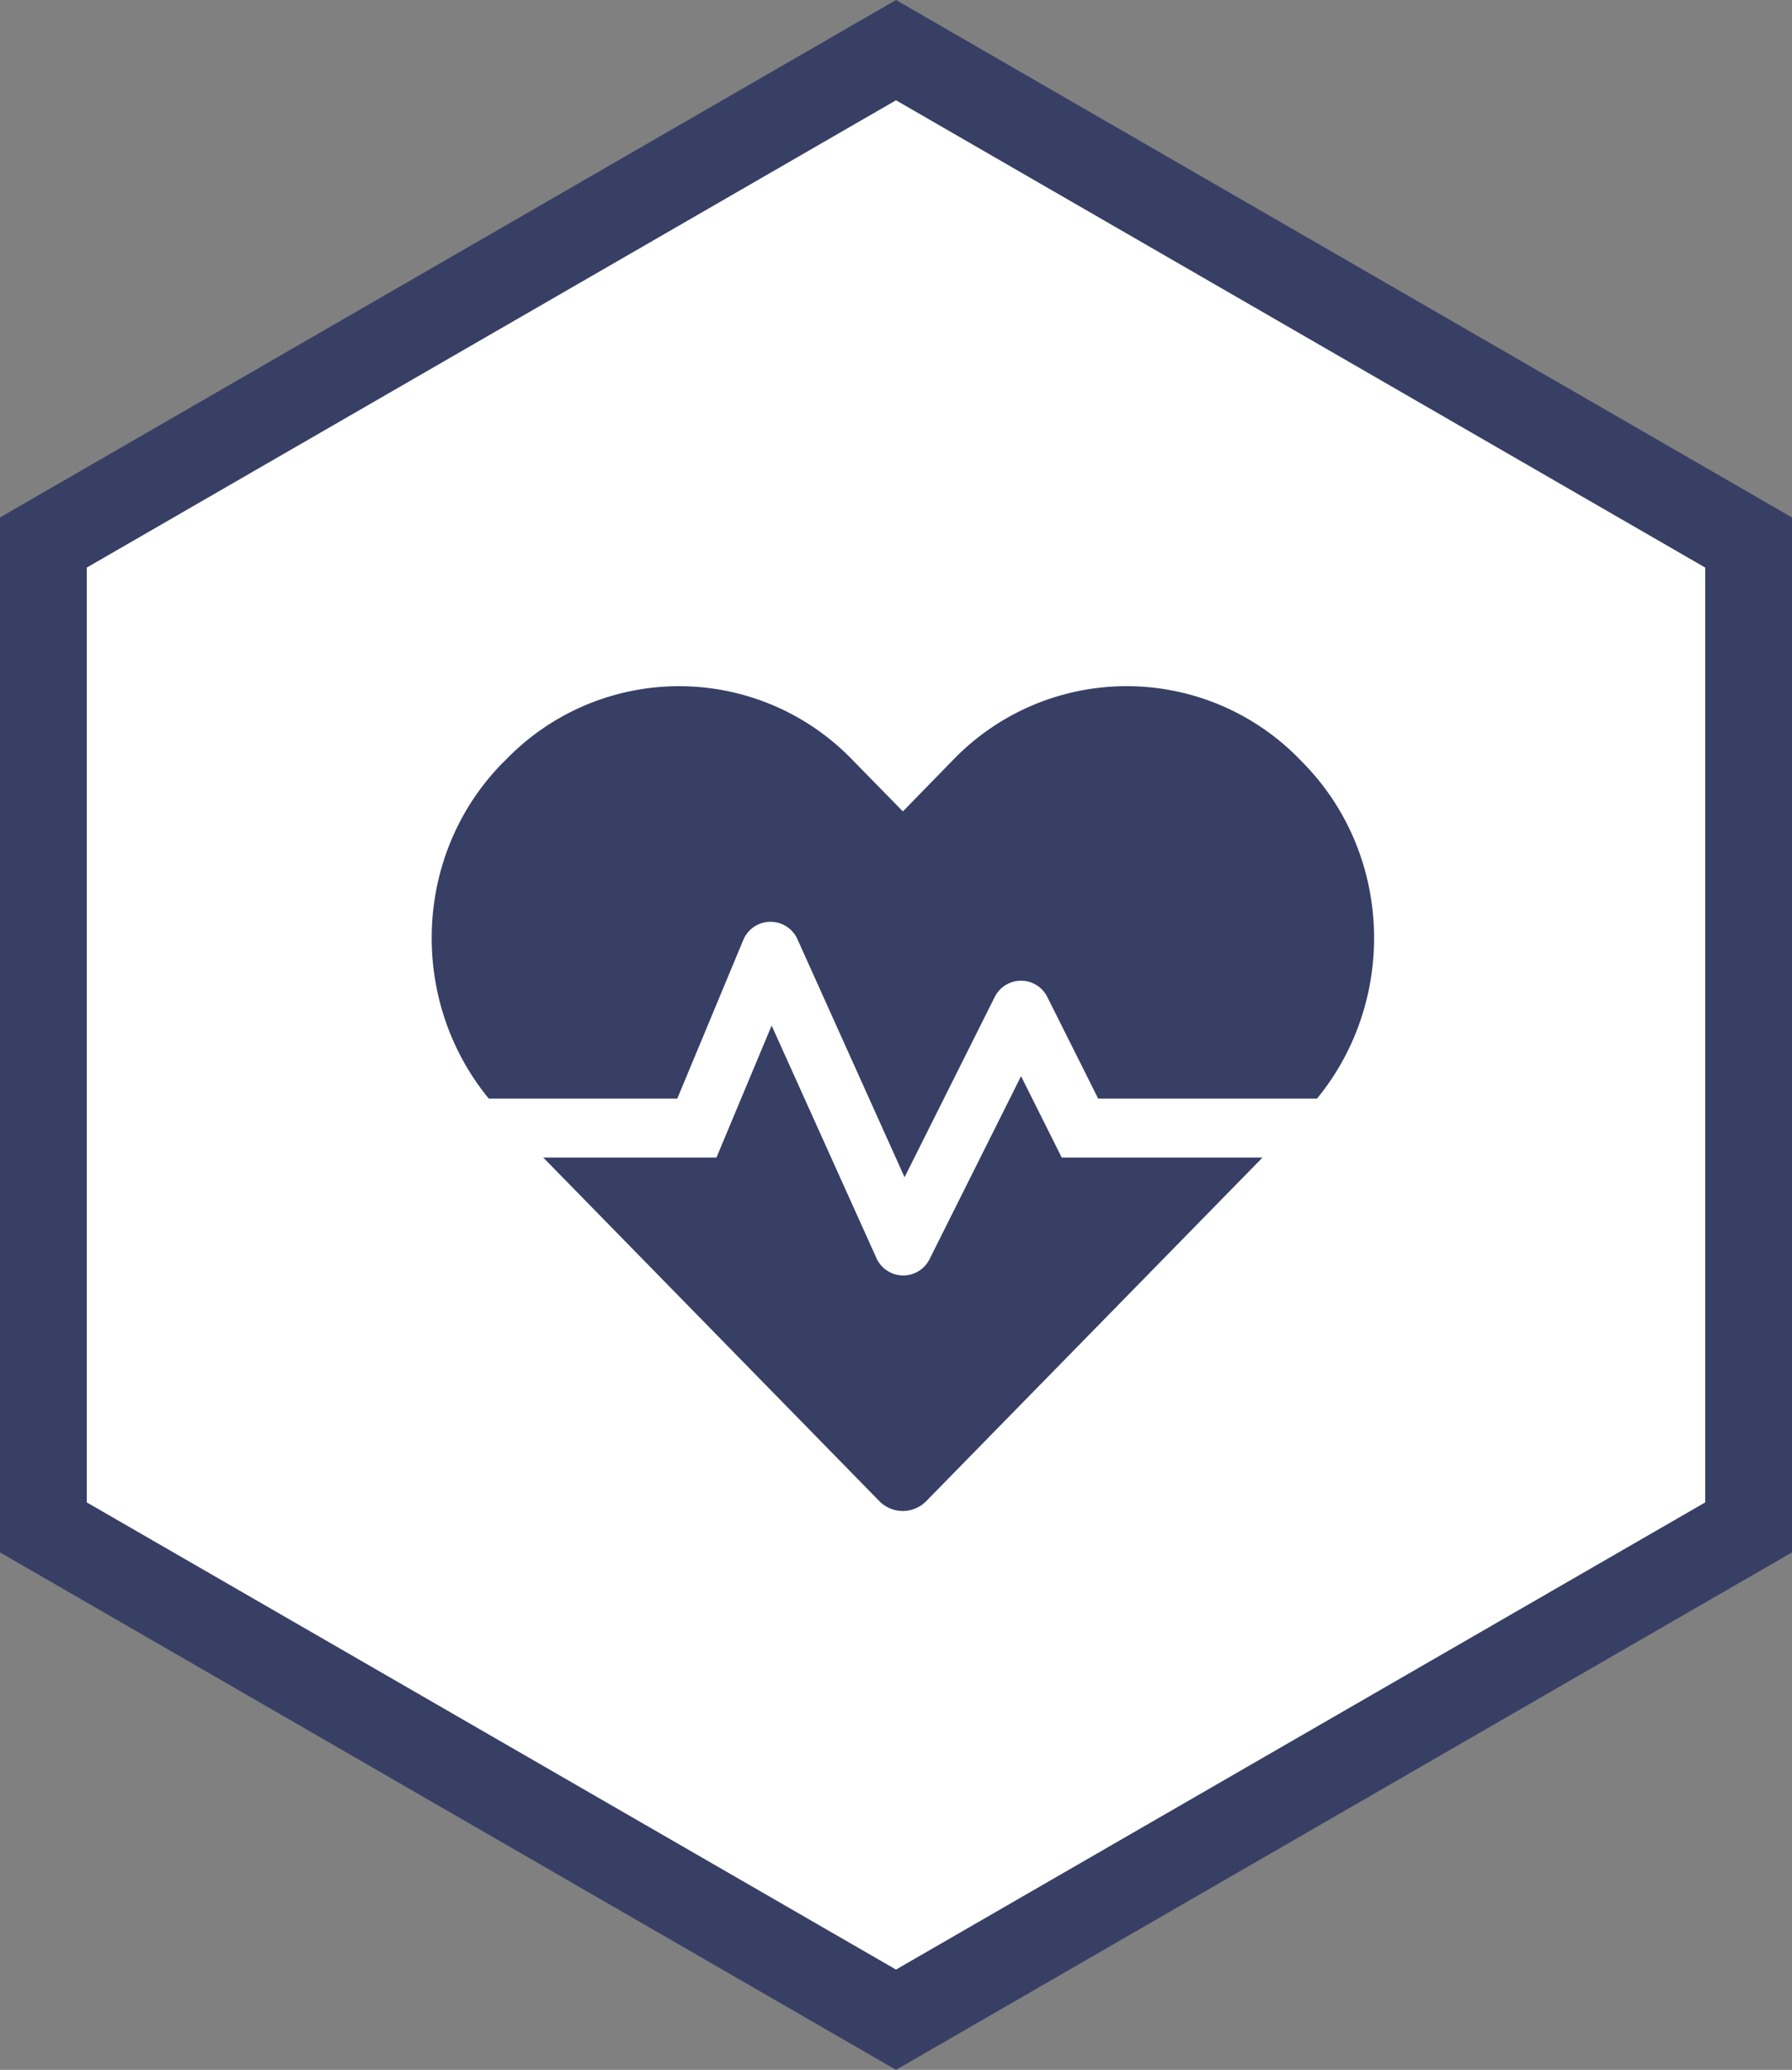 <svg id="Слой_1" data-name="Слой 1" xmlns="http://www.w3.org/2000/svg" viewBox="0 0 289.04 333.76"><rect x="0" y="0" width="289.04" height="333.76" fill="#808080" stroke="none"/><defs><style>.cls-1{fill:#fff;}.cls-2{fill:#373f65;}</style></defs><title>hexagon-slide</title><polygon class="cls-1" points="7 246.28 7 87.48 144.52 8.08 282.04 87.48 282.04 246.28 144.52 325.67 7 246.28"/><path class="cls-2" d="M168.39,17.91,298.91,93.26V244L168.39,319.33,37.87,244V93.26L168.39,17.91m0-16.17L23.87,85.18V252.06L168.39,335.5l144.52-83.44V85.18L168.39,1.74Z" transform="translate(-23.87 -1.74)"/><path class="cls-2" d="M188.56,175.27,173.8,204.78a4.74,4.74,0,0,1-8.57-.18l-16.9-37.49-8.9,21.28H111.49l54.18,55.37a5.3,5.3,0,0,0,7.63,0l54.21-55.37H195.12Zm45.57-50.44-.72-.74a38.9,38.9,0,0,0-55.63,0l-8.28,8.49-8.28-8.46a38.84,38.84,0,0,0-55.63,0l-.72.71c-14.45,14.79-15.08,38.33-2.16,54.06h30.4l10.65-25.59a4.76,4.76,0,0,1,8.73-.12l17.28,38.39,14.54-29.06a4.74,4.74,0,0,1,8.49,0l8.2,16.38h35.29C249.21,163.16,248.58,139.62,234.13,124.83Z" transform="translate(-23.87 -1.74)"/></svg>